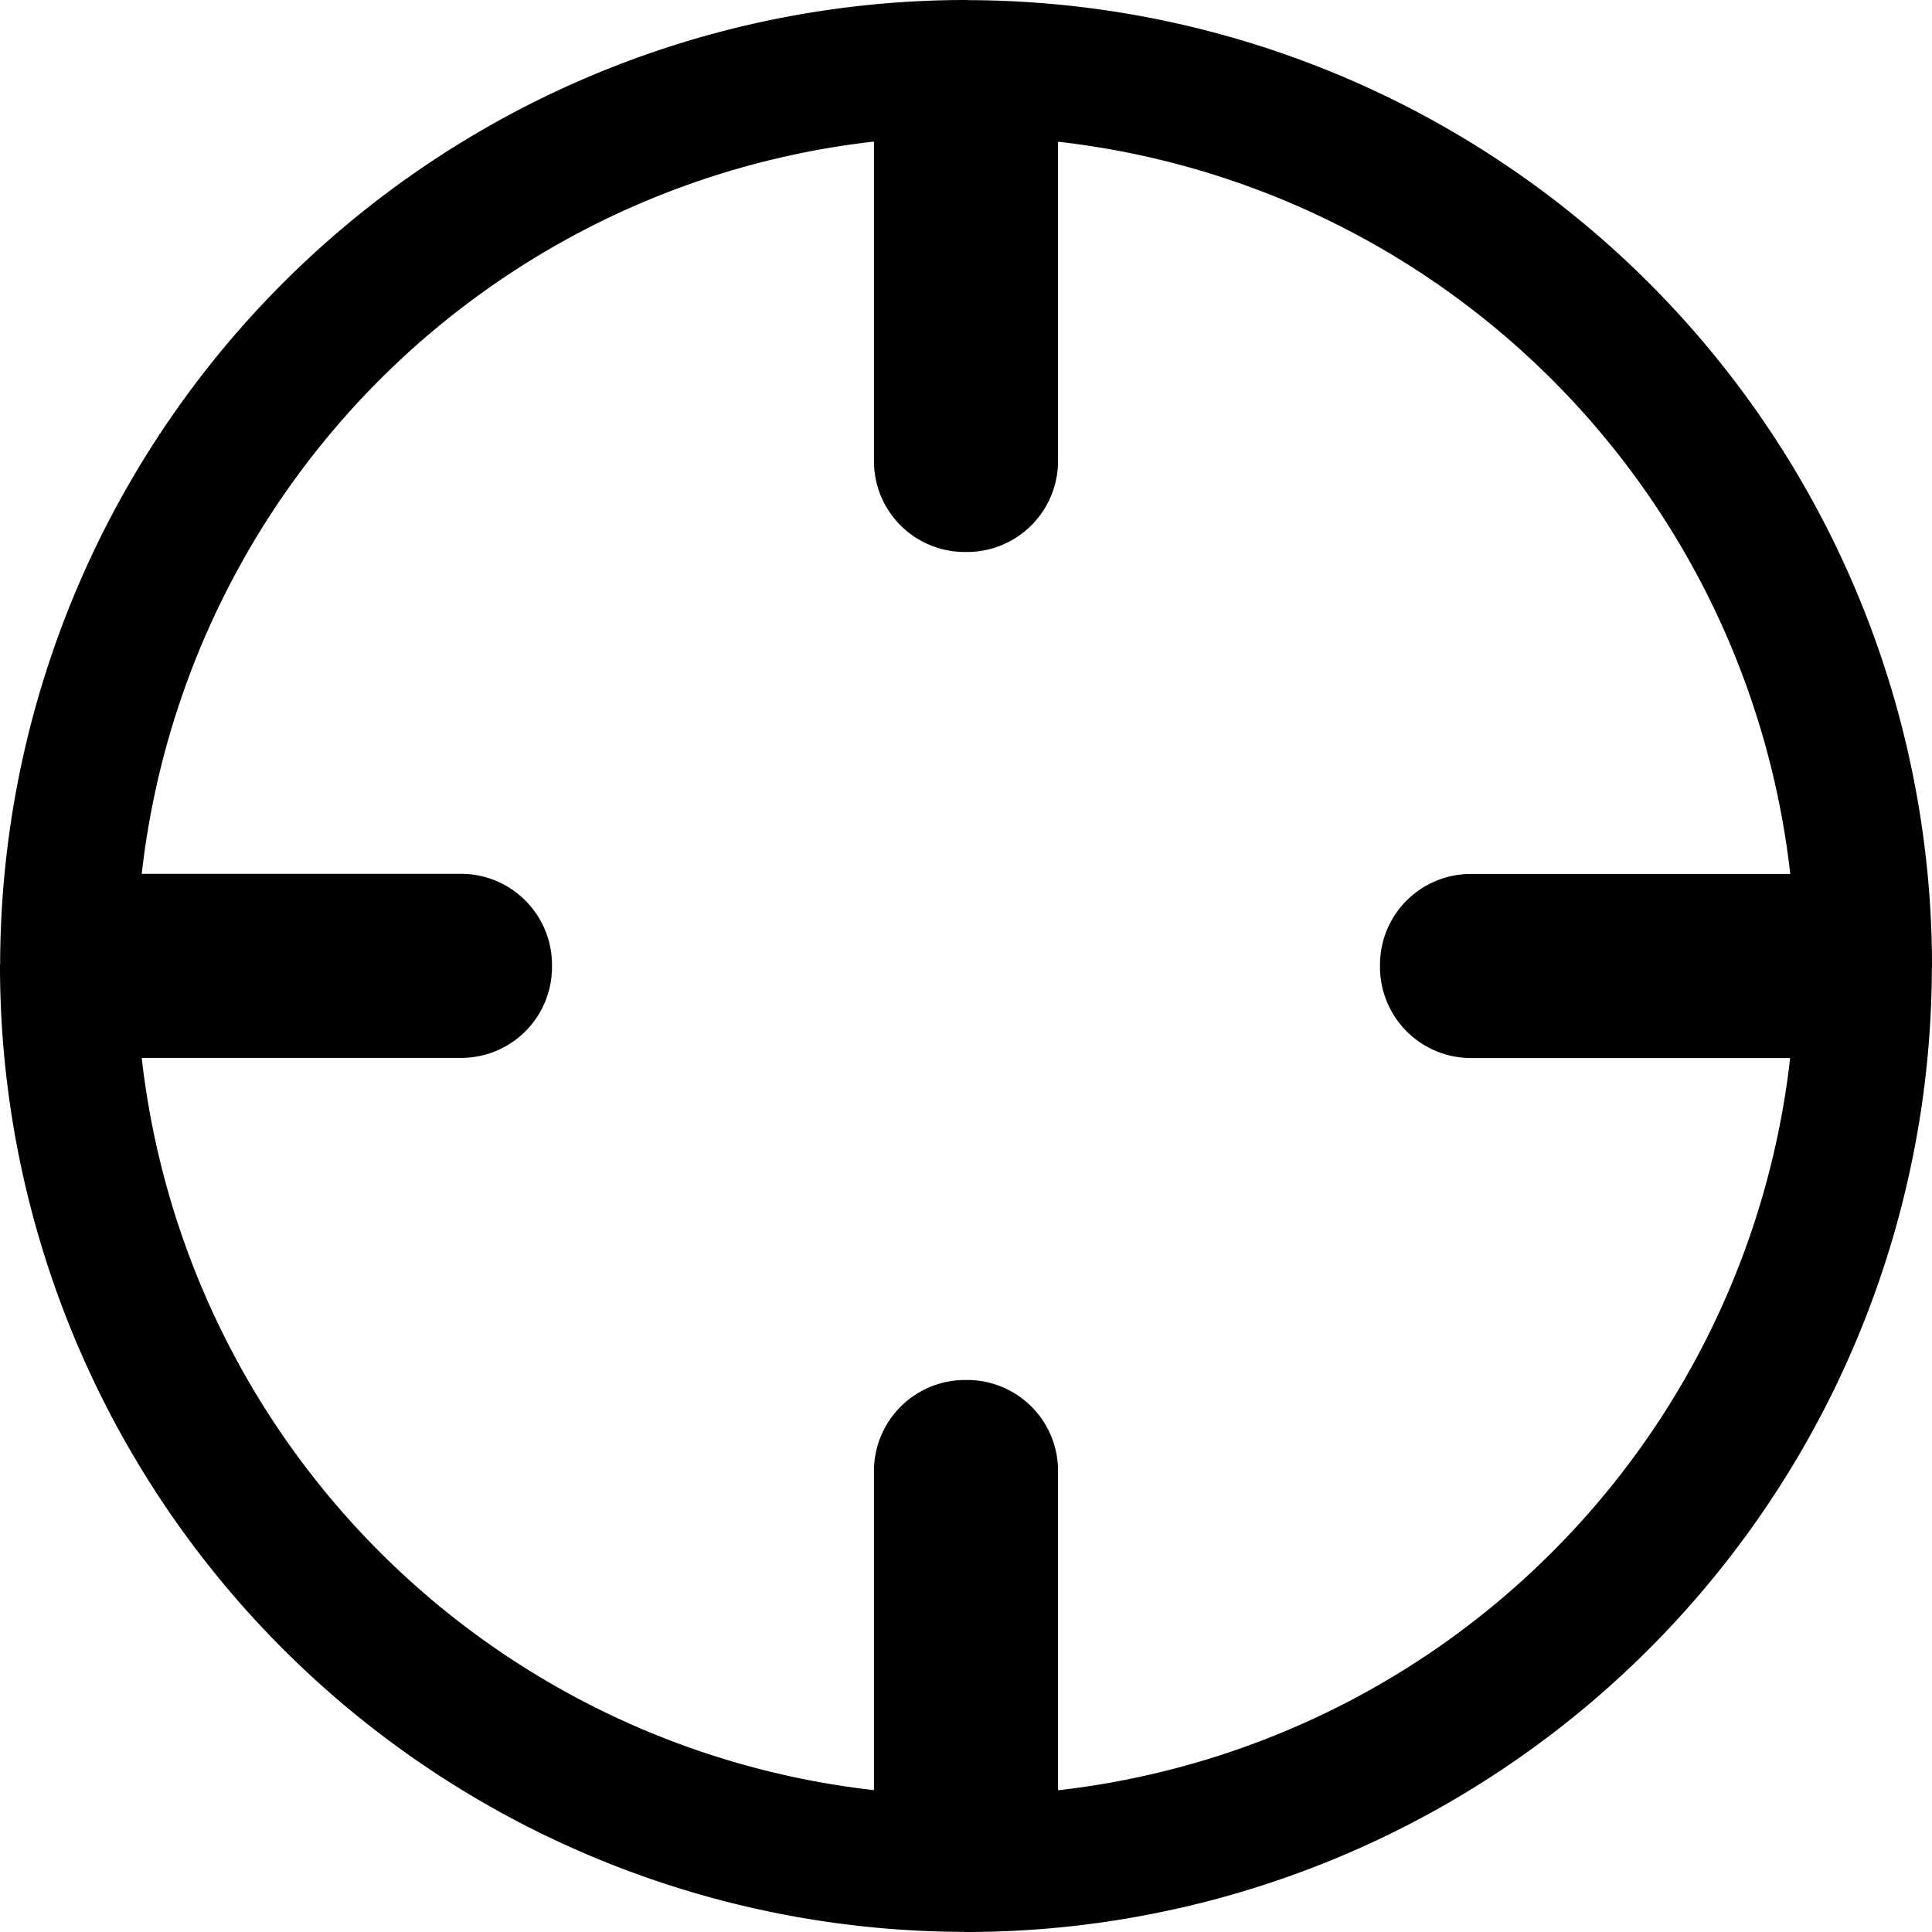 <?xml version="1.0" standalone="no"?><!DOCTYPE svg PUBLIC "-//W3C//DTD SVG 1.1//EN" "http://www.w3.org/Graphics/SVG/1.1/DTD/svg11.dtd"><svg t="1537789490652" class="icon" style="" viewBox="0 0 1024 1024" version="1.1" xmlns="http://www.w3.org/2000/svg" p-id="37412" xmlns:xlink="http://www.w3.org/1999/xlink" width="48" height="48"><defs><style type="text/css"></style></defs><path d="M1024 510.83A512 512 0 0 0 513.097 0.073L512.585 0h-1.755A512 512 0 0 0 0.073 510.903L0 511.415v1.755a512 512 0 0 0 510.83 510.757l0.585 0.073h1.755a512 512 0 0 0 510.757-510.83L1024 512.585v-1.17-0.585z m-463.214 438.053V779.703a48.128 48.128 0 0 0-48.274-48.274h-1.097a48.274 48.274 0 0 0-48.201 48.274v169.106a440.32 440.32 0 0 1-388.096-388.096H244.297c26.843 0 48.274-21.577 48.274-48.274v-1.097a48.274 48.274 0 0 0-48.274-48.201H75.118a440.32 440.32 0 0 1 388.096-388.096V244.297c0 26.843 21.577 48.274 48.274 48.274h1.097a48.274 48.274 0 0 0 48.201-48.274V75.118a440.32 440.32 0 0 1 388.096 388.096H779.703a48.128 48.128 0 0 0-48.274 48.274v1.097a48.274 48.274 0 0 0 48.274 48.201h169.106a440.32 440.32 0 0 1-388.096 388.096z" p-id="37413"></path></svg>